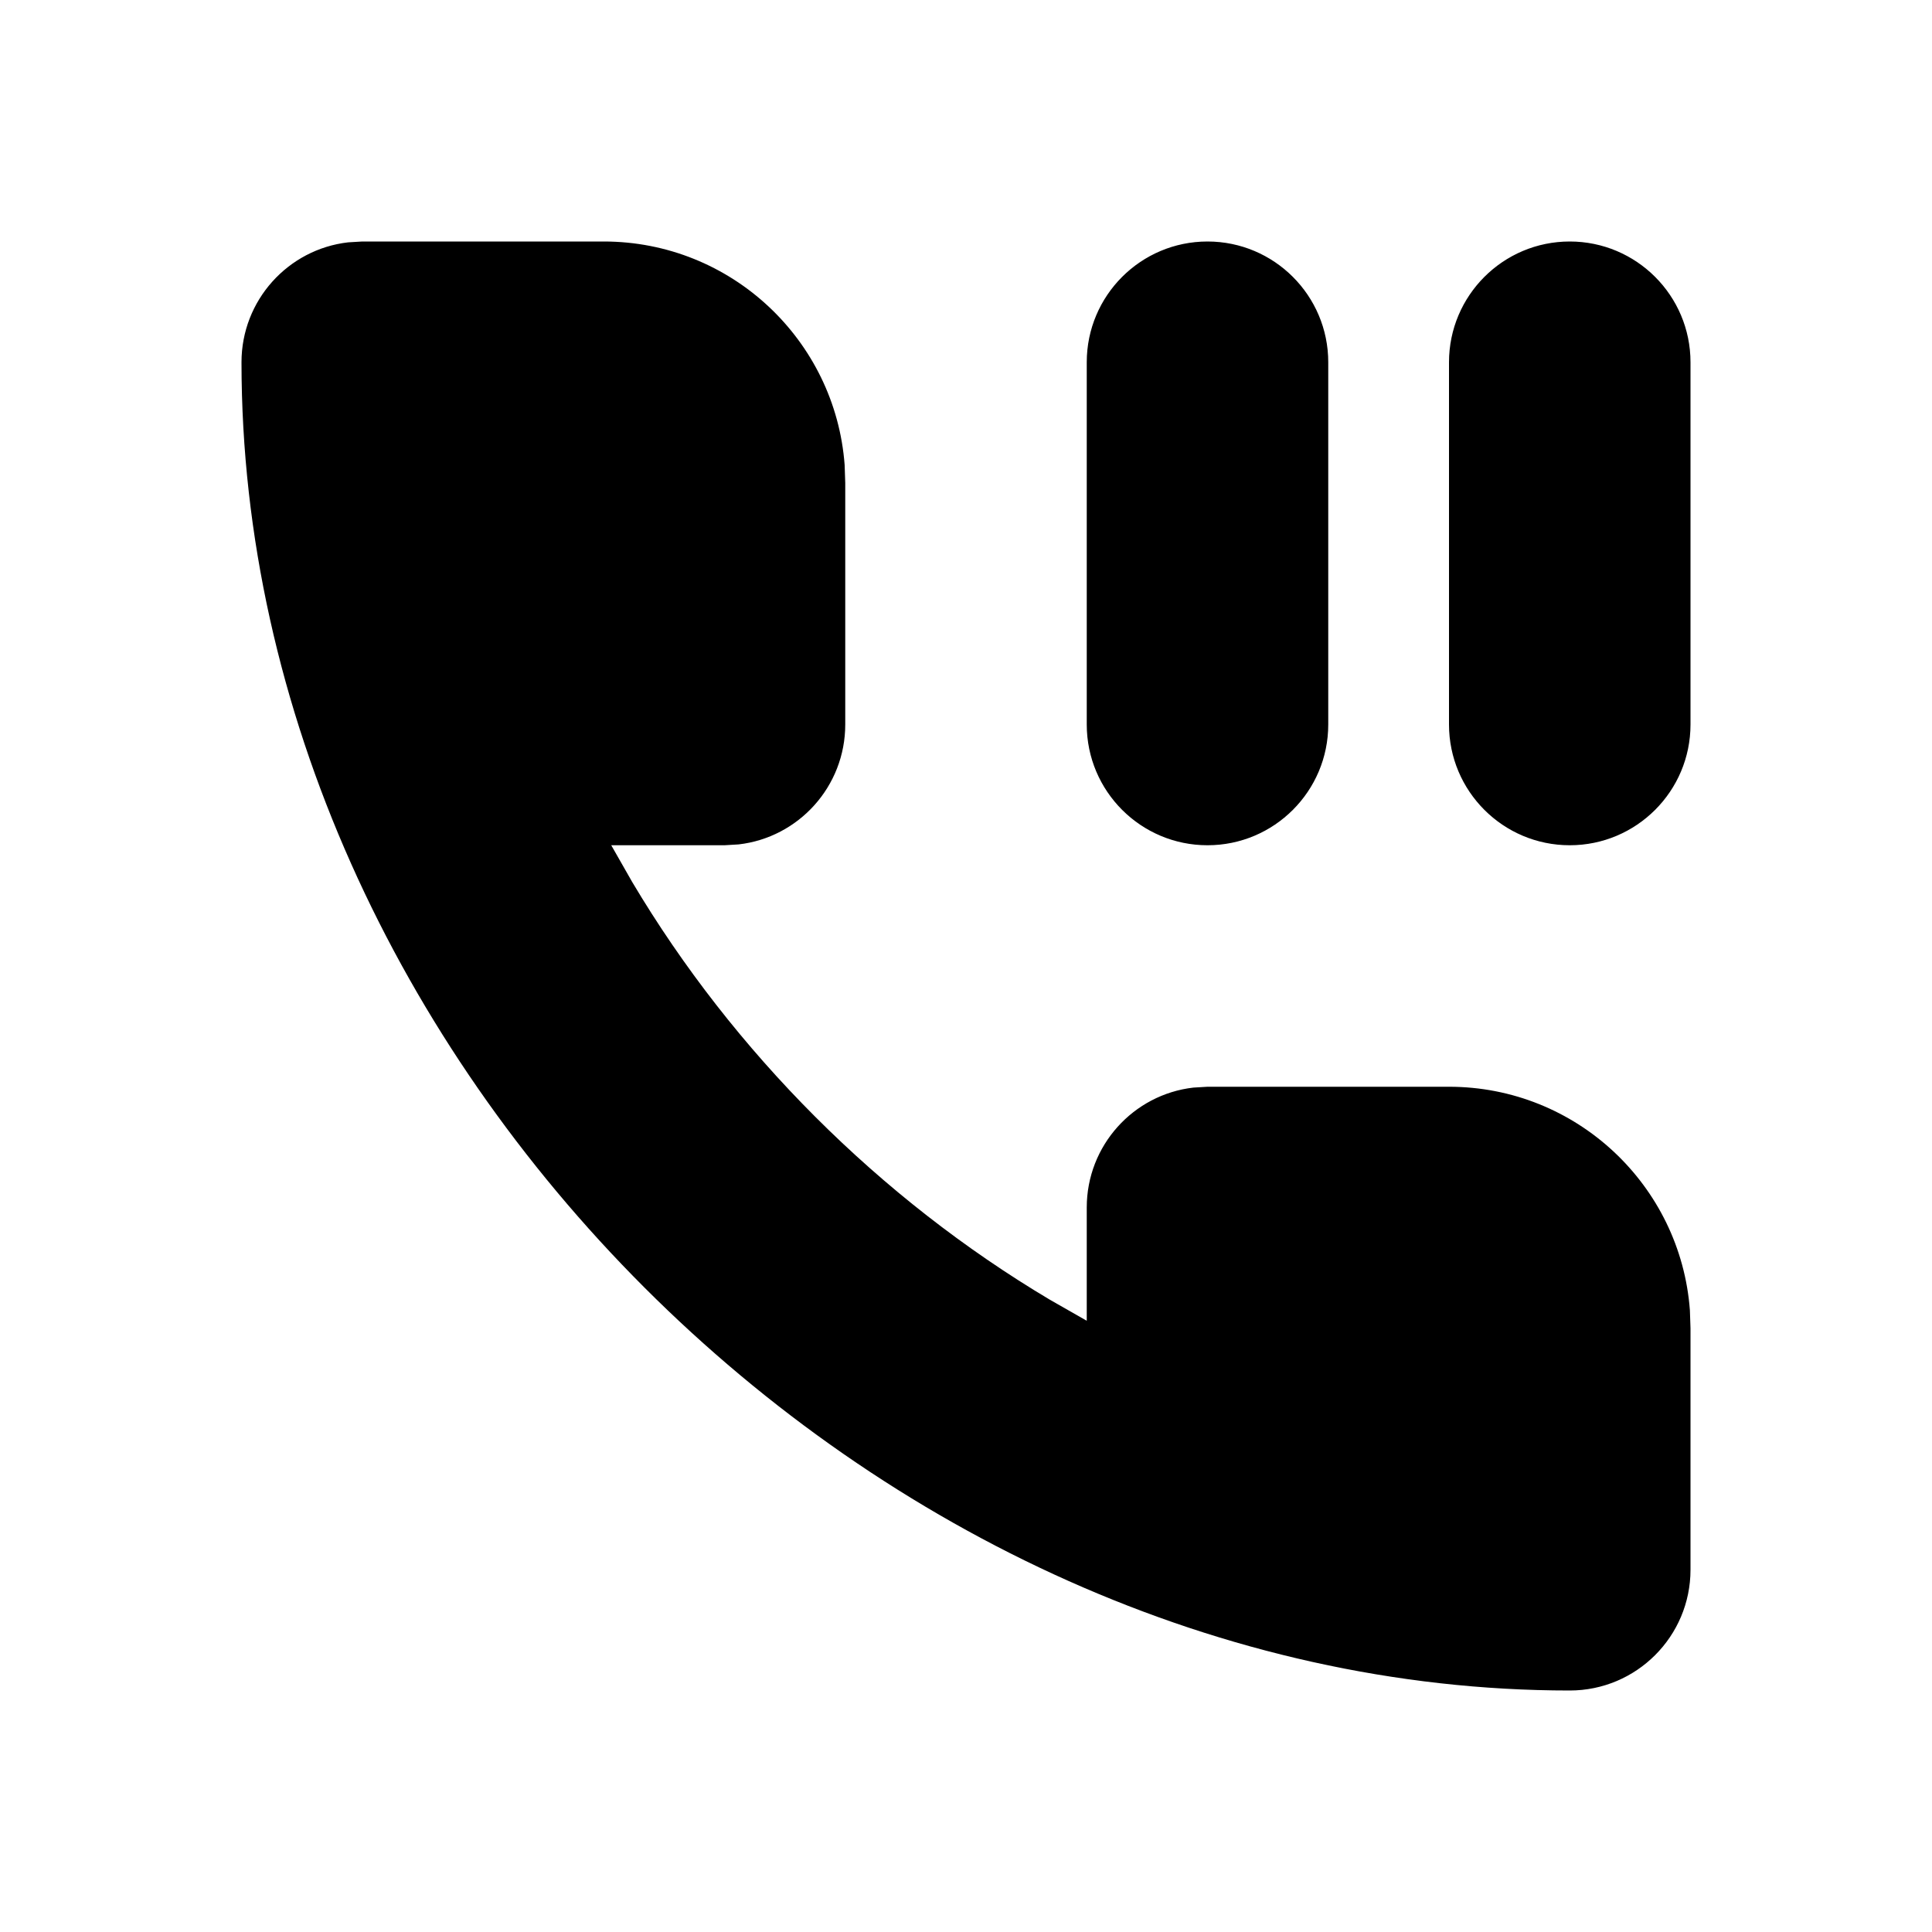 <svg width="16" height="16" viewBox="0 0 16 16" fill="none" xmlns="http://www.w3.org/2000/svg">
<path fill-rule="evenodd" clip-rule="evenodd" d="M3 2H5C6.054 2 6.918 2.816 6.995 3.851L7 4V6C7 6.513 6.614 6.936 6.117 6.993L6 7H5.062L5.236 7.305C6.075 8.715 7.285 9.925 8.695 10.764L9 10.938V10C9 9.487 9.386 9.064 9.883 9.007L10 9H12C13.054 9 13.918 9.816 13.995 10.851L14 11V13C14 13.552 13.552 14 13 14C7.232 14 2 8.768 2 3C2 2.487 2.386 2.064 2.883 2.007L3 2ZM10 2C10.552 2 11 2.448 11 3V6C11 6.552 10.552 7 10 7C9.448 7 9 6.552 9 6V3C9 2.448 9.448 2 10 2ZM13 2C13.552 2 14 2.448 14 3V6C14 6.552 13.552 7 13 7C12.448 7 12 6.552 12 6V3C12 2.448 12.448 2 13 2Z" fill="black"/>
</svg>
